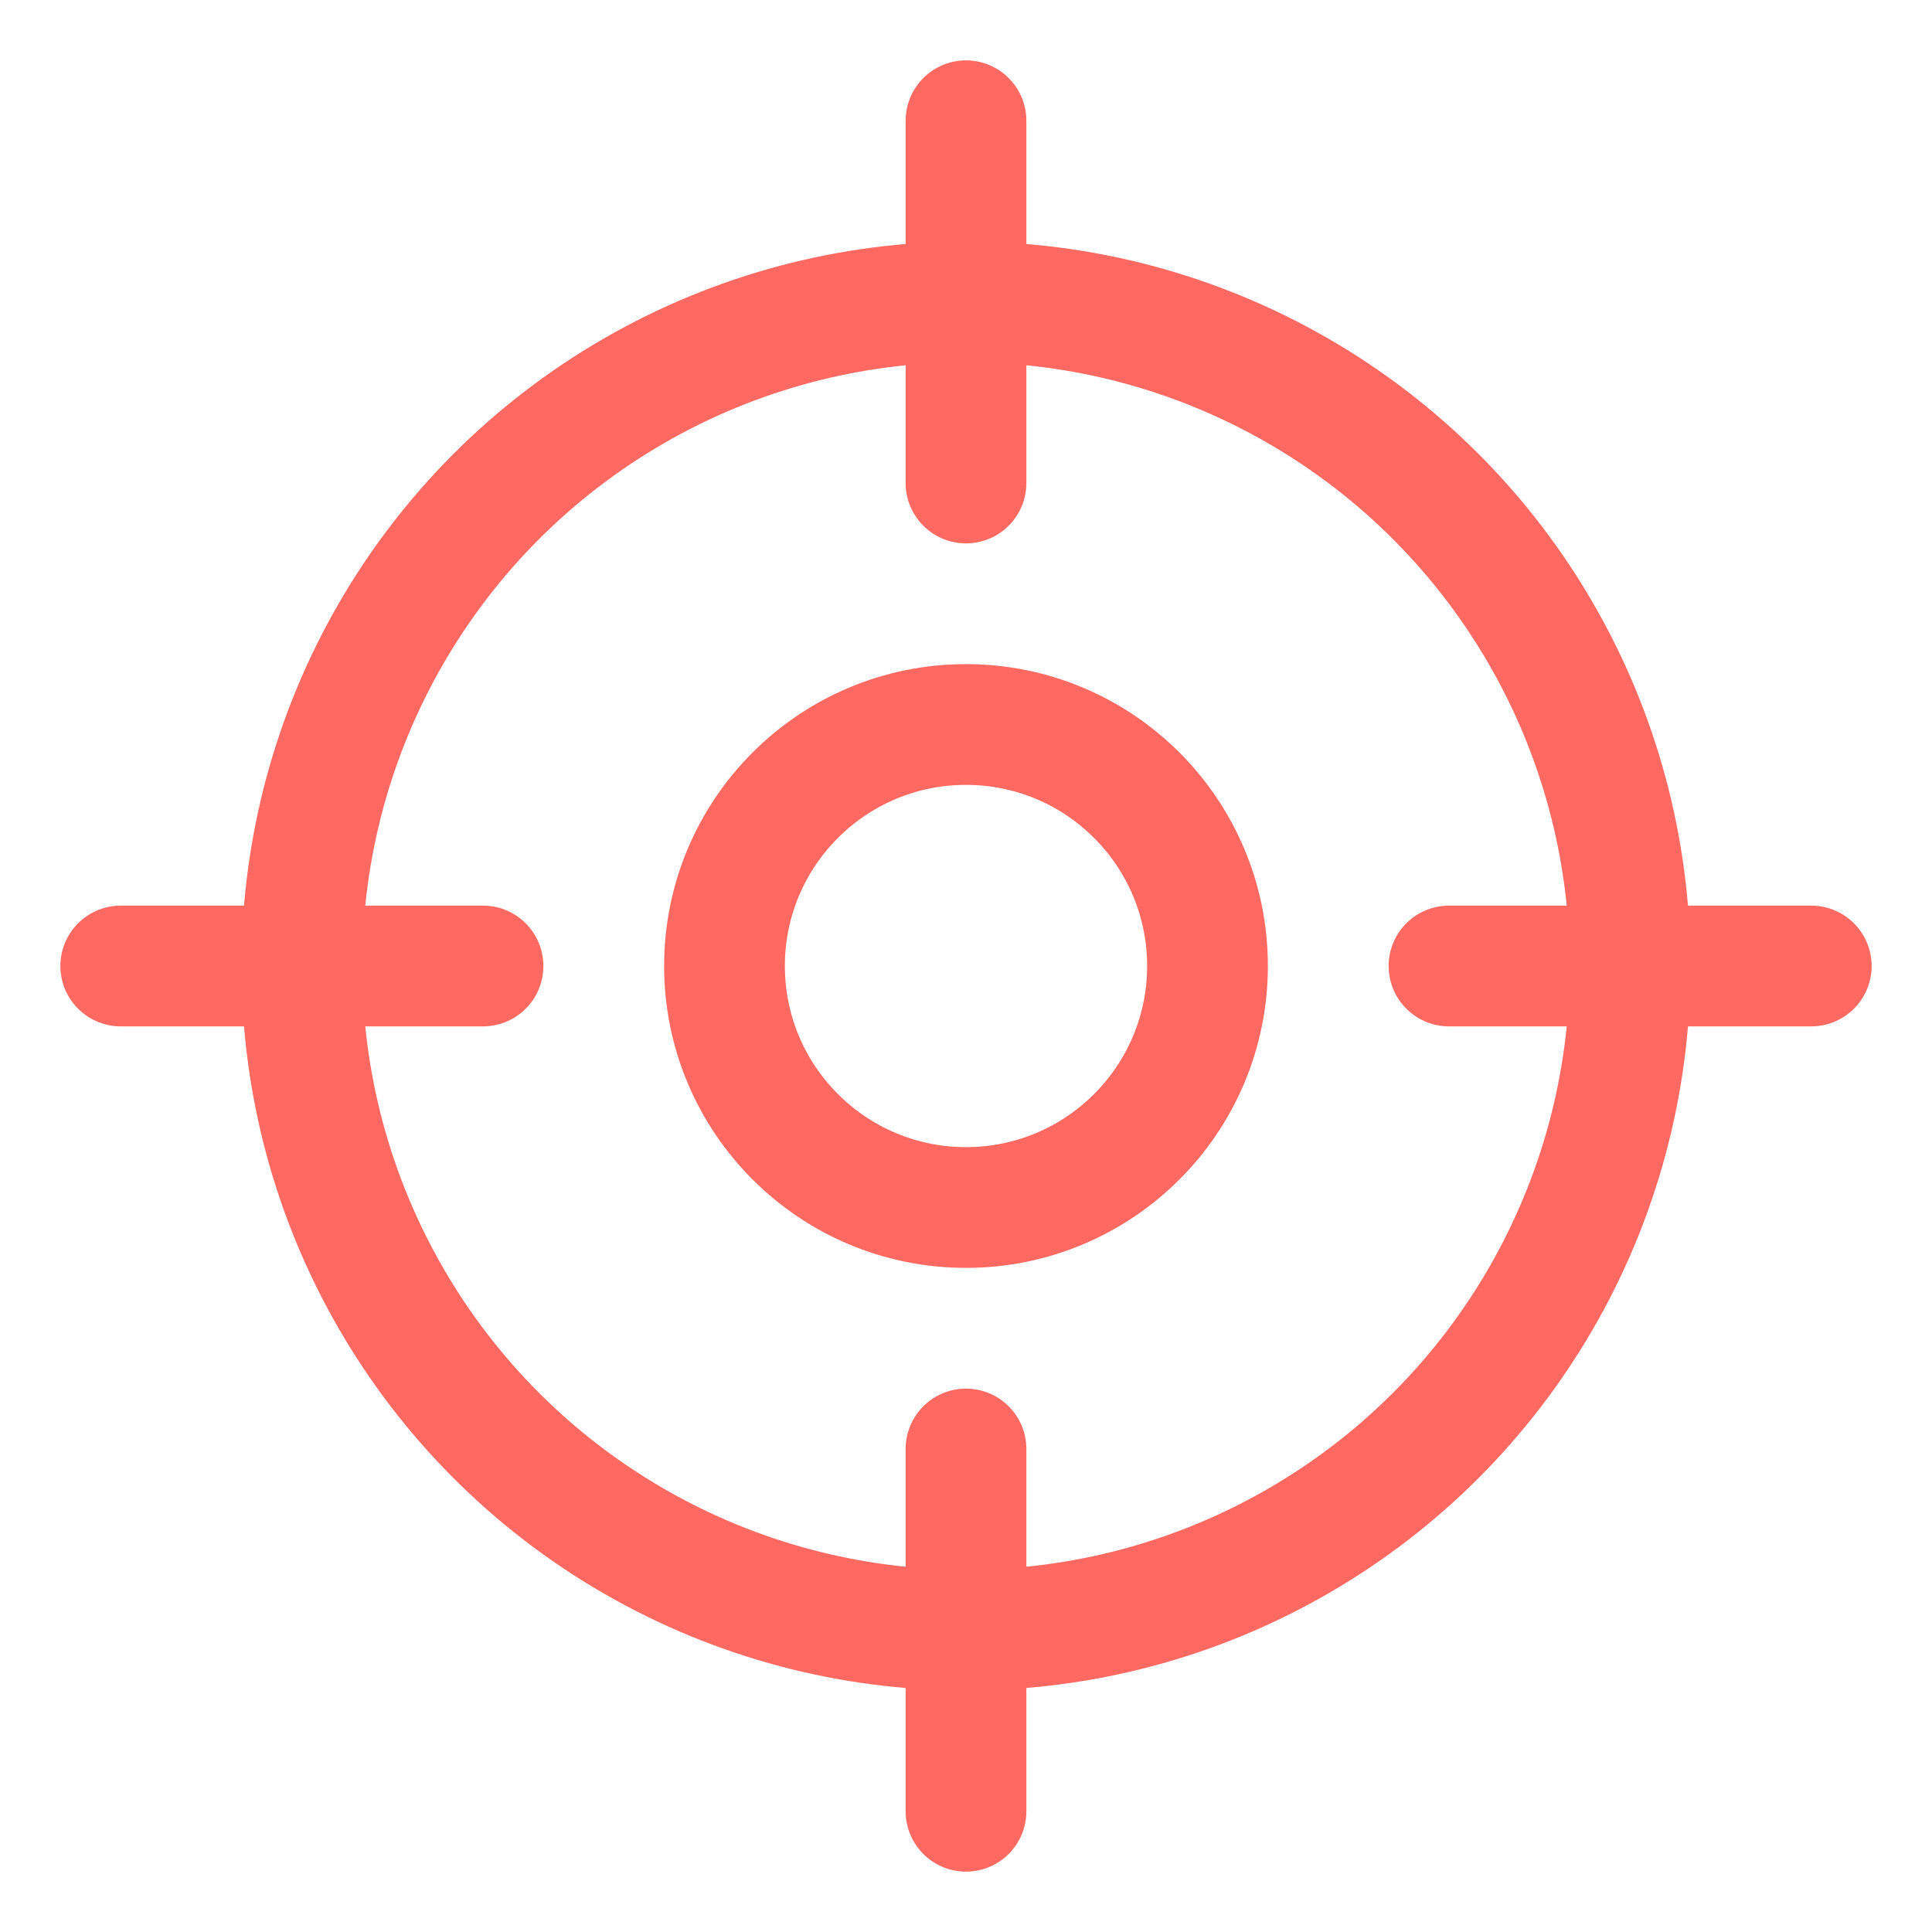 <?xml version="1.0" ?>
<svg id="Icons" style="enable-background:new 0 0 32 32;" version="1.1" viewBox="0 0 32 32" xml:space="preserve"
    xmlns="http://www.w3.org/2000/svg"
    xmlns:xlink="http://www.w3.org/1999/xlink">
    <style type="text/css">
	.st0{fill:none;stroke:#ff6961;stroke-width:2;stroke-linecap:round;stroke-linejoin:round;stroke-miterlimit:10;}
	.st1{fill:none;stroke:#ff6961;stroke-width:2;stroke-linecap:round;stroke-linejoin:round;}
	.st2{fill:none;stroke:#ff6961;stroke-width:2;stroke-linecap:round;stroke-linejoin:round;stroke-dasharray:5.207,0;}
    </style>
    <circle class="st0" cx="16" cy="16" r="4"/>
    <circle class="st0" cx="16" cy="16" r="11"/>
    <line class="st0" x1="16" x2="16" y1="2" y2="8"/>
    <line class="st0" x1="2" x2="8" y1="16" y2="16"/>
    <line class="st0" x1="16" x2="16" y1="30" y2="24"/>
    <line class="st0" x1="30" x2="24" y1="16" y2="16"/>
</svg>
